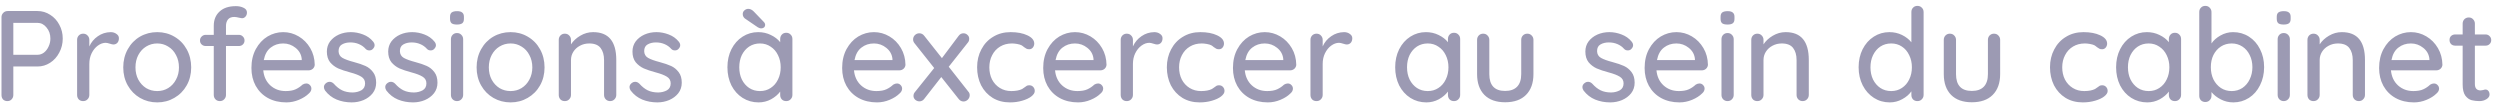 <svg width="272" height="12" viewBox="0 0 272 12" fill="none" xmlns="http://www.w3.org/2000/svg">
<path opacity="0.5" d="M4.082 1.2C4.577 1.2 5.034 1.335 5.454 1.606C5.874 1.867 6.205 2.227 6.448 2.684C6.7 3.141 6.826 3.645 6.826 4.196C6.826 4.747 6.7 5.255 6.448 5.722C6.205 6.189 5.874 6.557 5.454 6.828C5.034 7.099 4.577 7.234 4.082 7.234H1.45V10.328C1.45 10.515 1.389 10.673 1.268 10.804C1.147 10.935 0.993 11 0.806 11C0.61 11 0.451 10.939 0.33 10.818C0.218 10.687 0.162 10.524 0.162 10.328V1.872C0.162 1.685 0.227 1.527 0.358 1.396C0.489 1.265 0.647 1.2 0.834 1.2H4.082ZM4.082 5.96C4.334 5.96 4.567 5.881 4.782 5.722C4.997 5.554 5.165 5.335 5.286 5.064C5.417 4.793 5.482 4.504 5.482 4.196C5.482 3.72 5.342 3.319 5.062 2.992C4.791 2.656 4.465 2.488 4.082 2.488H1.45V5.96H4.082ZM12.043 3.496C12.285 3.496 12.495 3.561 12.672 3.692C12.85 3.813 12.938 3.967 12.938 4.154C12.938 4.378 12.878 4.551 12.757 4.672C12.645 4.784 12.505 4.84 12.336 4.84C12.252 4.84 12.127 4.812 11.959 4.756C11.762 4.691 11.608 4.658 11.496 4.658C11.207 4.658 10.922 4.761 10.643 4.966C10.372 5.162 10.148 5.437 9.971 5.792C9.803 6.137 9.719 6.525 9.719 6.954V10.328C9.719 10.515 9.653 10.673 9.523 10.804C9.401 10.935 9.243 11 9.047 11C8.851 11 8.692 10.939 8.571 10.818C8.449 10.687 8.389 10.524 8.389 10.328V4.336C8.389 4.149 8.449 3.991 8.571 3.86C8.701 3.729 8.86 3.664 9.047 3.664C9.243 3.664 9.401 3.729 9.523 3.86C9.653 3.991 9.719 4.149 9.719 4.336V5.05C9.924 4.593 10.232 4.224 10.643 3.944C11.053 3.655 11.52 3.505 12.043 3.496ZM20.801 7.332C20.801 8.06 20.638 8.713 20.311 9.292C19.985 9.871 19.537 10.323 18.967 10.65C18.407 10.977 17.787 11.14 17.105 11.14C16.424 11.14 15.799 10.977 15.229 10.65C14.669 10.323 14.226 9.871 13.899 9.292C13.573 8.713 13.409 8.06 13.409 7.332C13.409 6.604 13.573 5.946 13.899 5.358C14.226 4.77 14.669 4.313 15.229 3.986C15.799 3.659 16.424 3.496 17.105 3.496C17.787 3.496 18.407 3.659 18.967 3.986C19.537 4.313 19.985 4.77 20.311 5.358C20.638 5.946 20.801 6.604 20.801 7.332ZM19.471 7.332C19.471 6.828 19.364 6.38 19.149 5.988C18.944 5.587 18.659 5.279 18.295 5.064C17.941 4.84 17.544 4.728 17.105 4.728C16.667 4.728 16.265 4.84 15.901 5.064C15.547 5.279 15.262 5.587 15.047 5.988C14.842 6.38 14.739 6.828 14.739 7.332C14.739 7.827 14.842 8.27 15.047 8.662C15.262 9.054 15.547 9.362 15.901 9.586C16.265 9.801 16.667 9.908 17.105 9.908C17.544 9.908 17.941 9.801 18.295 9.586C18.659 9.362 18.944 9.054 19.149 8.662C19.364 8.27 19.471 7.827 19.471 7.332ZM25.483 1.844C25.175 1.844 24.947 1.937 24.797 2.124C24.657 2.311 24.587 2.539 24.587 2.81V3.79H25.974C26.16 3.79 26.309 3.851 26.422 3.972C26.543 4.084 26.604 4.229 26.604 4.406C26.604 4.583 26.543 4.728 26.422 4.84C26.309 4.952 26.16 5.008 25.974 5.008H24.587V10.328C24.587 10.515 24.522 10.673 24.392 10.804C24.27 10.935 24.111 11 23.916 11C23.729 11 23.57 10.935 23.439 10.804C23.318 10.673 23.258 10.515 23.258 10.328V5.008H22.39C22.212 5.008 22.063 4.952 21.942 4.84C21.82 4.728 21.759 4.583 21.759 4.406C21.759 4.229 21.82 4.084 21.942 3.972C22.063 3.851 22.212 3.79 22.39 3.79H23.258V2.81C23.258 2.157 23.468 1.639 23.887 1.256C24.308 0.864 24.9 0.668 25.666 0.668C25.983 0.668 26.263 0.729 26.506 0.85C26.748 0.962 26.869 1.135 26.869 1.368C26.869 1.545 26.814 1.695 26.701 1.816C26.599 1.928 26.473 1.984 26.323 1.984C26.286 1.984 26.183 1.965 26.015 1.928C25.81 1.872 25.633 1.844 25.483 1.844ZM34.243 7.052C34.233 7.22 34.163 7.365 34.033 7.486C33.902 7.598 33.748 7.654 33.571 7.654H28.643C28.708 8.335 28.965 8.881 29.413 9.292C29.87 9.703 30.425 9.908 31.079 9.908C31.527 9.908 31.891 9.843 32.171 9.712C32.451 9.581 32.698 9.413 32.913 9.208C33.053 9.124 33.188 9.082 33.319 9.082C33.477 9.082 33.608 9.138 33.711 9.25C33.823 9.362 33.879 9.493 33.879 9.642C33.879 9.838 33.785 10.015 33.599 10.174C33.328 10.445 32.969 10.673 32.521 10.86C32.073 11.047 31.615 11.14 31.149 11.14C30.393 11.14 29.725 10.981 29.147 10.664C28.577 10.347 28.134 9.903 27.817 9.334C27.509 8.765 27.355 8.121 27.355 7.402C27.355 6.618 27.513 5.932 27.831 5.344C28.157 4.747 28.582 4.289 29.105 3.972C29.637 3.655 30.206 3.496 30.813 3.496C31.41 3.496 31.97 3.65 32.493 3.958C33.015 4.266 33.435 4.691 33.753 5.232C34.07 5.773 34.233 6.38 34.243 7.052ZM30.813 4.728C30.29 4.728 29.837 4.877 29.455 5.176C29.072 5.465 28.82 5.918 28.699 6.534H32.829V6.422C32.782 5.927 32.558 5.521 32.157 5.204C31.765 4.887 31.317 4.728 30.813 4.728ZM35.367 9.852C35.283 9.721 35.241 9.595 35.241 9.474C35.241 9.287 35.339 9.129 35.535 8.998C35.628 8.933 35.736 8.9 35.857 8.9C36.025 8.9 36.179 8.97 36.319 9.11C36.599 9.427 36.898 9.665 37.215 9.824C37.542 9.983 37.929 10.062 38.377 10.062C38.732 10.053 39.044 9.973 39.315 9.824C39.586 9.665 39.721 9.413 39.721 9.068C39.721 8.751 39.581 8.508 39.301 8.34C39.03 8.172 38.629 8.018 38.097 7.878C37.574 7.738 37.14 7.593 36.795 7.444C36.45 7.285 36.156 7.061 35.913 6.772C35.68 6.473 35.563 6.086 35.563 5.61C35.563 5.19 35.68 4.821 35.913 4.504C36.156 4.187 36.473 3.939 36.865 3.762C37.266 3.585 37.7 3.496 38.167 3.496C38.615 3.496 39.058 3.58 39.497 3.748C39.945 3.916 40.309 4.173 40.589 4.518C40.701 4.649 40.757 4.784 40.757 4.924C40.757 5.073 40.682 5.218 40.533 5.358C40.44 5.442 40.323 5.484 40.183 5.484C40.015 5.484 39.88 5.428 39.777 5.316C39.581 5.092 39.338 4.919 39.049 4.798C38.769 4.677 38.456 4.616 38.111 4.616C37.756 4.616 37.453 4.691 37.201 4.84C36.958 4.98 36.837 5.223 36.837 5.568C36.846 5.895 36.986 6.137 37.257 6.296C37.537 6.455 37.962 6.609 38.531 6.758C39.026 6.889 39.436 7.029 39.763 7.178C40.09 7.327 40.365 7.551 40.589 7.85C40.813 8.139 40.925 8.522 40.925 8.998C40.925 9.437 40.799 9.819 40.547 10.146C40.295 10.463 39.964 10.711 39.553 10.888C39.152 11.056 38.722 11.14 38.265 11.14C37.677 11.14 37.131 11.037 36.627 10.832C36.132 10.627 35.712 10.3 35.367 9.852ZM42.039 9.852C41.955 9.721 41.913 9.595 41.913 9.474C41.913 9.287 42.011 9.129 42.207 8.998C42.3 8.933 42.407 8.9 42.529 8.9C42.697 8.9 42.851 8.97 42.991 9.11C43.271 9.427 43.569 9.665 43.887 9.824C44.214 9.983 44.601 10.062 45.049 10.062C45.404 10.053 45.716 9.973 45.987 9.824C46.258 9.665 46.393 9.413 46.393 9.068C46.393 8.751 46.253 8.508 45.973 8.34C45.702 8.172 45.301 8.018 44.769 7.878C44.246 7.738 43.812 7.593 43.467 7.444C43.121 7.285 42.828 7.061 42.585 6.772C42.352 6.473 42.235 6.086 42.235 5.61C42.235 5.19 42.352 4.821 42.585 4.504C42.828 4.187 43.145 3.939 43.537 3.762C43.938 3.585 44.372 3.496 44.839 3.496C45.287 3.496 45.73 3.58 46.169 3.748C46.617 3.916 46.981 4.173 47.261 4.518C47.373 4.649 47.429 4.784 47.429 4.924C47.429 5.073 47.354 5.218 47.205 5.358C47.111 5.442 46.995 5.484 46.855 5.484C46.687 5.484 46.551 5.428 46.449 5.316C46.253 5.092 46.01 4.919 45.721 4.798C45.441 4.677 45.128 4.616 44.783 4.616C44.428 4.616 44.125 4.691 43.873 4.84C43.63 4.98 43.509 5.223 43.509 5.568C43.518 5.895 43.658 6.137 43.929 6.296C44.209 6.455 44.633 6.609 45.203 6.758C45.697 6.889 46.108 7.029 46.435 7.178C46.761 7.327 47.037 7.551 47.261 7.85C47.485 8.139 47.597 8.522 47.597 8.998C47.597 9.437 47.471 9.819 47.219 10.146C46.967 10.463 46.636 10.711 46.225 10.888C45.824 11.056 45.394 11.14 44.937 11.14C44.349 11.14 43.803 11.037 43.299 10.832C42.804 10.627 42.384 10.3 42.039 9.852ZM50.391 10.328C50.391 10.515 50.325 10.673 50.195 10.804C50.073 10.935 49.915 11 49.719 11C49.532 11 49.373 10.935 49.243 10.804C49.121 10.673 49.061 10.515 49.061 10.328V4.266C49.061 4.079 49.121 3.921 49.243 3.79C49.373 3.659 49.532 3.594 49.719 3.594C49.915 3.594 50.073 3.659 50.195 3.79C50.325 3.921 50.391 4.079 50.391 4.266V10.328ZM49.719 2.67C49.448 2.67 49.252 2.623 49.131 2.53C49.019 2.427 48.963 2.269 48.963 2.054V1.83C48.963 1.606 49.023 1.447 49.145 1.354C49.275 1.261 49.471 1.214 49.733 1.214C49.994 1.214 50.181 1.265 50.293 1.368C50.414 1.461 50.475 1.615 50.475 1.83V2.054C50.475 2.278 50.414 2.437 50.293 2.53C50.171 2.623 49.98 2.67 49.719 2.67ZM59.247 7.332C59.247 8.06 59.083 8.713 58.757 9.292C58.43 9.871 57.982 10.323 57.413 10.65C56.853 10.977 56.232 11.14 55.551 11.14C54.869 11.14 54.244 10.977 53.675 10.65C53.115 10.323 52.671 9.871 52.345 9.292C52.018 8.713 51.855 8.06 51.855 7.332C51.855 6.604 52.018 5.946 52.345 5.358C52.671 4.77 53.115 4.313 53.675 3.986C54.244 3.659 54.869 3.496 55.551 3.496C56.232 3.496 56.853 3.659 57.413 3.986C57.982 4.313 58.43 4.77 58.757 5.358C59.083 5.946 59.247 6.604 59.247 7.332ZM57.917 7.332C57.917 6.828 57.809 6.38 57.595 5.988C57.389 5.587 57.105 5.279 56.741 5.064C56.386 4.84 55.989 4.728 55.551 4.728C55.112 4.728 54.711 4.84 54.347 5.064C53.992 5.279 53.707 5.587 53.493 5.988C53.287 6.38 53.185 6.828 53.185 7.332C53.185 7.827 53.287 8.27 53.493 8.662C53.707 9.054 53.992 9.362 54.347 9.586C54.711 9.801 55.112 9.908 55.551 9.908C55.989 9.908 56.386 9.801 56.741 9.586C57.105 9.362 57.389 9.054 57.595 8.662C57.809 8.27 57.917 7.827 57.917 7.332ZM64.531 3.496C66.211 3.496 67.051 4.504 67.051 6.52V10.328C67.051 10.515 66.986 10.673 66.855 10.804C66.734 10.935 66.575 11 66.379 11C66.192 11 66.034 10.935 65.903 10.804C65.781 10.673 65.721 10.515 65.721 10.328V6.534C65.721 5.983 65.595 5.545 65.343 5.218C65.091 4.891 64.68 4.728 64.111 4.728C63.737 4.728 63.397 4.812 63.089 4.98C62.79 5.139 62.552 5.358 62.375 5.638C62.207 5.909 62.123 6.207 62.123 6.534V10.328C62.123 10.515 62.057 10.673 61.927 10.804C61.806 10.935 61.647 11 61.451 11C61.255 11 61.096 10.939 60.975 10.818C60.853 10.687 60.793 10.524 60.793 10.328V4.336C60.793 4.149 60.853 3.991 60.975 3.86C61.105 3.729 61.264 3.664 61.451 3.664C61.647 3.664 61.806 3.729 61.927 3.86C62.057 3.991 62.123 4.149 62.123 4.336V4.826C62.365 4.453 62.702 4.14 63.131 3.888C63.569 3.627 64.036 3.496 64.531 3.496ZM68.617 9.852C68.533 9.721 68.491 9.595 68.491 9.474C68.491 9.287 68.589 9.129 68.785 8.998C68.878 8.933 68.986 8.9 69.107 8.9C69.275 8.9 69.429 8.97 69.569 9.11C69.849 9.427 70.148 9.665 70.465 9.824C70.792 9.983 71.179 10.062 71.627 10.062C71.982 10.053 72.294 9.973 72.565 9.824C72.836 9.665 72.971 9.413 72.971 9.068C72.971 8.751 72.831 8.508 72.551 8.34C72.28 8.172 71.879 8.018 71.347 7.878C70.824 7.738 70.39 7.593 70.045 7.444C69.7 7.285 69.406 7.061 69.163 6.772C68.93 6.473 68.813 6.086 68.813 5.61C68.813 5.19 68.93 4.821 69.163 4.504C69.406 4.187 69.723 3.939 70.115 3.762C70.516 3.585 70.95 3.496 71.417 3.496C71.865 3.496 72.308 3.58 72.747 3.748C73.195 3.916 73.559 4.173 73.839 4.518C73.951 4.649 74.007 4.784 74.007 4.924C74.007 5.073 73.932 5.218 73.783 5.358C73.69 5.442 73.573 5.484 73.433 5.484C73.265 5.484 73.13 5.428 73.027 5.316C72.831 5.092 72.588 4.919 72.299 4.798C72.019 4.677 71.706 4.616 71.361 4.616C71.006 4.616 70.703 4.691 70.451 4.84C70.208 4.98 70.087 5.223 70.087 5.568C70.096 5.895 70.236 6.137 70.507 6.296C70.787 6.455 71.212 6.609 71.781 6.758C72.276 6.889 72.686 7.029 73.013 7.178C73.34 7.327 73.615 7.551 73.839 7.85C74.063 8.139 74.175 8.522 74.175 8.998C74.175 9.437 74.049 9.819 73.797 10.146C73.545 10.463 73.214 10.711 72.803 10.888C72.402 11.056 71.972 11.14 71.515 11.14C70.927 11.14 70.381 11.037 69.877 10.832C69.382 10.627 68.962 10.3 68.617 9.852ZM85.542 3.566C85.738 3.566 85.896 3.631 86.018 3.762C86.148 3.883 86.214 4.047 86.214 4.252V10.328C86.214 10.515 86.148 10.673 86.018 10.804C85.896 10.935 85.738 11 85.542 11C85.346 11 85.187 10.939 85.066 10.818C84.944 10.687 84.884 10.524 84.884 10.328V9.964C84.641 10.291 84.31 10.571 83.89 10.804C83.47 11.028 83.017 11.14 82.532 11.14C81.897 11.14 81.318 10.977 80.796 10.65C80.282 10.323 79.876 9.871 79.578 9.292C79.288 8.704 79.144 8.046 79.144 7.318C79.144 6.59 79.288 5.937 79.578 5.358C79.876 4.77 80.282 4.313 80.796 3.986C81.309 3.659 81.874 3.496 82.49 3.496C82.984 3.496 83.442 3.599 83.862 3.804C84.291 4.009 84.632 4.271 84.884 4.588V4.252C84.884 4.056 84.944 3.893 85.066 3.762C85.187 3.631 85.346 3.566 85.542 3.566ZM82.686 9.908C83.124 9.908 83.512 9.796 83.848 9.572C84.193 9.348 84.459 9.04 84.646 8.648C84.842 8.256 84.94 7.813 84.94 7.318C84.94 6.833 84.842 6.394 84.646 6.002C84.459 5.61 84.193 5.302 83.848 5.078C83.512 4.845 83.124 4.728 82.686 4.728C82.247 4.728 81.855 4.84 81.51 5.064C81.174 5.288 80.908 5.596 80.712 5.988C80.525 6.38 80.432 6.823 80.432 7.318C80.432 7.813 80.525 8.256 80.712 8.648C80.908 9.04 81.174 9.348 81.51 9.572C81.855 9.796 82.247 9.908 82.686 9.908ZM82.798 3.09C82.723 3.09 82.611 3.053 82.462 2.978L81.188 2.11C80.936 1.97 80.81 1.779 80.81 1.536C80.81 1.368 80.87 1.233 80.992 1.13C81.122 1.018 81.262 0.962 81.412 0.962C81.617 0.962 81.813 1.055 82 1.242L83.092 2.376C83.194 2.479 83.246 2.586 83.246 2.698C83.246 2.819 83.204 2.917 83.12 2.992C83.036 3.057 82.928 3.09 82.798 3.09ZM98.514 7.052C98.505 7.22 98.435 7.365 98.304 7.486C98.173 7.598 98.019 7.654 97.842 7.654H92.914C92.979 8.335 93.236 8.881 93.684 9.292C94.141 9.703 94.697 9.908 95.35 9.908C95.798 9.908 96.162 9.843 96.442 9.712C96.722 9.581 96.969 9.413 97.184 9.208C97.324 9.124 97.459 9.082 97.59 9.082C97.749 9.082 97.879 9.138 97.982 9.25C98.094 9.362 98.15 9.493 98.15 9.642C98.15 9.838 98.057 10.015 97.87 10.174C97.599 10.445 97.24 10.673 96.792 10.86C96.344 11.047 95.887 11.14 95.42 11.14C94.664 11.14 93.997 10.981 93.418 10.664C92.849 10.347 92.405 9.903 92.088 9.334C91.78 8.765 91.626 8.121 91.626 7.402C91.626 6.618 91.785 5.932 92.102 5.344C92.429 4.747 92.853 4.289 93.376 3.972C93.908 3.655 94.477 3.496 95.084 3.496C95.681 3.496 96.241 3.65 96.764 3.958C97.287 4.266 97.707 4.691 98.024 5.232C98.341 5.773 98.505 6.38 98.514 7.052ZM95.084 4.728C94.561 4.728 94.109 4.877 93.726 5.176C93.343 5.465 93.091 5.918 92.97 6.534H97.1V6.422C97.053 5.927 96.829 5.521 96.428 5.204C96.036 4.887 95.588 4.728 95.084 4.728ZM105.351 9.964C105.454 10.076 105.505 10.207 105.505 10.356C105.505 10.543 105.435 10.706 105.295 10.846C105.155 10.977 105.001 11.042 104.833 11.042C104.619 11.042 104.437 10.944 104.287 10.748L102.411 8.382L100.563 10.748C100.498 10.841 100.419 10.911 100.325 10.958C100.232 11.005 100.134 11.028 100.031 11.028C99.873 11.028 99.723 10.972 99.583 10.86C99.453 10.739 99.387 10.599 99.387 10.44C99.387 10.272 99.439 10.132 99.541 10.02L101.641 7.402L99.485 4.686C99.392 4.565 99.345 4.434 99.345 4.294C99.345 4.107 99.411 3.949 99.541 3.818C99.681 3.687 99.84 3.622 100.017 3.622C100.241 3.622 100.423 3.715 100.563 3.902L102.481 6.324L104.287 3.916C104.427 3.72 104.605 3.622 104.819 3.622C104.997 3.622 105.146 3.683 105.267 3.804C105.389 3.916 105.449 4.051 105.449 4.21C105.449 4.387 105.398 4.532 105.295 4.644L103.223 7.262L105.351 9.964ZM109.95 3.496C110.687 3.496 111.298 3.613 111.784 3.846C112.278 4.079 112.526 4.378 112.526 4.742C112.526 4.901 112.474 5.045 112.372 5.176C112.269 5.297 112.138 5.358 111.98 5.358C111.858 5.358 111.76 5.339 111.686 5.302C111.62 5.265 111.527 5.204 111.406 5.12C111.35 5.064 111.261 4.999 111.14 4.924C111.028 4.868 110.869 4.821 110.664 4.784C110.458 4.747 110.272 4.728 110.104 4.728C109.618 4.728 109.189 4.84 108.816 5.064C108.442 5.288 108.153 5.601 107.948 6.002C107.742 6.394 107.64 6.833 107.64 7.318C107.64 7.813 107.738 8.256 107.934 8.648C108.139 9.04 108.424 9.348 108.788 9.572C109.152 9.796 109.567 9.908 110.034 9.908C110.519 9.908 110.911 9.833 111.21 9.684C111.275 9.647 111.364 9.586 111.476 9.502C111.569 9.427 111.648 9.371 111.714 9.334C111.788 9.297 111.877 9.278 111.98 9.278C112.166 9.278 112.311 9.339 112.414 9.46C112.526 9.572 112.582 9.721 112.582 9.908C112.582 10.104 112.456 10.3 112.204 10.496C111.961 10.683 111.63 10.837 111.21 10.958C110.799 11.079 110.356 11.14 109.88 11.14C109.17 11.14 108.545 10.977 108.004 10.65C107.462 10.314 107.042 9.857 106.744 9.278C106.454 8.69 106.31 8.037 106.31 7.318C106.31 6.599 106.464 5.951 106.772 5.372C107.08 4.784 107.509 4.327 108.06 4C108.61 3.664 109.24 3.496 109.95 3.496ZM120.389 7.052C120.38 7.22 120.31 7.365 120.179 7.486C120.048 7.598 119.894 7.654 119.717 7.654H114.789C114.854 8.335 115.111 8.881 115.559 9.292C116.016 9.703 116.572 9.908 117.225 9.908C117.673 9.908 118.037 9.843 118.317 9.712C118.597 9.581 118.844 9.413 119.059 9.208C119.199 9.124 119.334 9.082 119.465 9.082C119.624 9.082 119.754 9.138 119.857 9.25C119.969 9.362 120.025 9.493 120.025 9.642C120.025 9.838 119.932 10.015 119.745 10.174C119.474 10.445 119.115 10.673 118.667 10.86C118.219 11.047 117.762 11.14 117.295 11.14C116.539 11.14 115.872 10.981 115.293 10.664C114.724 10.347 114.28 9.903 113.963 9.334C113.655 8.765 113.501 8.121 113.501 7.402C113.501 6.618 113.66 5.932 113.977 5.344C114.304 4.747 114.728 4.289 115.251 3.972C115.783 3.655 116.352 3.496 116.959 3.496C117.556 3.496 118.116 3.65 118.639 3.958C119.162 4.266 119.582 4.691 119.899 5.232C120.216 5.773 120.38 6.38 120.389 7.052ZM116.959 4.728C116.436 4.728 115.984 4.877 115.601 5.176C115.218 5.465 114.966 5.918 114.845 6.534H118.975V6.422C118.928 5.927 118.704 5.521 118.303 5.204C117.911 4.887 117.463 4.728 116.959 4.728ZM125.587 3.496C125.83 3.496 126.04 3.561 126.217 3.692C126.395 3.813 126.483 3.967 126.483 4.154C126.483 4.378 126.423 4.551 126.301 4.672C126.189 4.784 126.049 4.84 125.881 4.84C125.797 4.84 125.671 4.812 125.503 4.756C125.307 4.691 125.153 4.658 125.041 4.658C124.752 4.658 124.467 4.761 124.187 4.966C123.917 5.162 123.693 5.437 123.515 5.792C123.347 6.137 123.263 6.525 123.263 6.954V10.328C123.263 10.515 123.198 10.673 123.067 10.804C122.946 10.935 122.787 11 122.591 11C122.395 11 122.237 10.939 122.115 10.818C121.994 10.687 121.933 10.524 121.933 10.328V4.336C121.933 4.149 121.994 3.991 122.115 3.86C122.246 3.729 122.405 3.664 122.591 3.664C122.787 3.664 122.946 3.729 123.067 3.86C123.198 3.991 123.263 4.149 123.263 4.336V5.05C123.469 4.593 123.777 4.224 124.187 3.944C124.598 3.655 125.065 3.505 125.587 3.496ZM130.594 3.496C131.332 3.496 131.943 3.613 132.428 3.846C132.923 4.079 133.17 4.378 133.17 4.742C133.17 4.901 133.119 5.045 133.016 5.176C132.914 5.297 132.783 5.358 132.624 5.358C132.503 5.358 132.405 5.339 132.33 5.302C132.265 5.265 132.172 5.204 132.05 5.12C131.994 5.064 131.906 4.999 131.784 4.924C131.672 4.868 131.514 4.821 131.308 4.784C131.103 4.747 130.916 4.728 130.748 4.728C130.263 4.728 129.834 4.84 129.46 5.064C129.087 5.288 128.798 5.601 128.592 6.002C128.387 6.394 128.284 6.833 128.284 7.318C128.284 7.813 128.382 8.256 128.578 8.648C128.784 9.04 129.068 9.348 129.432 9.572C129.796 9.796 130.212 9.908 130.678 9.908C131.164 9.908 131.556 9.833 131.854 9.684C131.92 9.647 132.008 9.586 132.12 9.502C132.214 9.427 132.293 9.371 132.358 9.334C132.433 9.297 132.522 9.278 132.624 9.278C132.811 9.278 132.956 9.339 133.058 9.46C133.17 9.572 133.226 9.721 133.226 9.908C133.226 10.104 133.1 10.3 132.848 10.496C132.606 10.683 132.274 10.837 131.854 10.958C131.444 11.079 131 11.14 130.524 11.14C129.815 11.14 129.19 10.977 128.648 10.65C128.107 10.314 127.687 9.857 127.388 9.278C127.099 8.69 126.954 8.037 126.954 7.318C126.954 6.599 127.108 5.951 127.416 5.372C127.724 4.784 128.154 4.327 128.704 4C129.255 3.664 129.885 3.496 130.594 3.496ZM141.034 7.052C141.024 7.22 140.954 7.365 140.824 7.486C140.693 7.598 140.539 7.654 140.362 7.654H135.434C135.499 8.335 135.756 8.881 136.204 9.292C136.661 9.703 137.216 9.908 137.87 9.908C138.318 9.908 138.682 9.843 138.962 9.712C139.242 9.581 139.489 9.413 139.704 9.208C139.844 9.124 139.979 9.082 140.11 9.082C140.268 9.082 140.399 9.138 140.502 9.25C140.614 9.362 140.67 9.493 140.67 9.642C140.67 9.838 140.576 10.015 140.39 10.174C140.119 10.445 139.76 10.673 139.312 10.86C138.864 11.047 138.406 11.14 137.94 11.14C137.184 11.14 136.516 10.981 135.938 10.664C135.368 10.347 134.925 9.903 134.608 9.334C134.3 8.765 134.146 8.121 134.146 7.402C134.146 6.618 134.304 5.932 134.622 5.344C134.948 4.747 135.373 4.289 135.896 3.972C136.428 3.655 136.997 3.496 137.604 3.496C138.201 3.496 138.761 3.65 139.284 3.958C139.806 4.266 140.226 4.691 140.544 5.232C140.861 5.773 141.024 6.38 141.034 7.052ZM137.604 4.728C137.081 4.728 136.628 4.877 136.246 5.176C135.863 5.465 135.611 5.918 135.49 6.534H139.62V6.422C139.573 5.927 139.349 5.521 138.948 5.204C138.556 4.887 138.108 4.728 137.604 4.728ZM146.232 3.496C146.475 3.496 146.685 3.561 146.862 3.692C147.039 3.813 147.128 3.967 147.128 4.154C147.128 4.378 147.067 4.551 146.946 4.672C146.834 4.784 146.694 4.84 146.526 4.84C146.442 4.84 146.316 4.812 146.148 4.756C145.952 4.691 145.798 4.658 145.686 4.658C145.397 4.658 145.112 4.761 144.832 4.966C144.561 5.162 144.337 5.437 144.16 5.792C143.992 6.137 143.908 6.525 143.908 6.954V10.328C143.908 10.515 143.843 10.673 143.712 10.804C143.591 10.935 143.432 11 143.236 11C143.04 11 142.881 10.939 142.76 10.818C142.639 10.687 142.578 10.524 142.578 10.328V4.336C142.578 4.149 142.639 3.991 142.76 3.86C142.891 3.729 143.049 3.664 143.236 3.664C143.432 3.664 143.591 3.729 143.712 3.86C143.843 3.991 143.908 4.149 143.908 4.336V5.05C144.113 4.593 144.421 4.224 144.832 3.944C145.243 3.655 145.709 3.505 146.232 3.496ZM158.194 3.566C158.39 3.566 158.549 3.631 158.67 3.762C158.801 3.883 158.866 4.047 158.866 4.252V10.328C158.866 10.515 158.801 10.673 158.67 10.804C158.549 10.935 158.39 11 158.194 11C157.998 11 157.839 10.939 157.718 10.818C157.597 10.687 157.536 10.524 157.536 10.328V9.964C157.293 10.291 156.962 10.571 156.542 10.804C156.122 11.028 155.669 11.14 155.184 11.14C154.549 11.14 153.971 10.977 153.448 10.65C152.935 10.323 152.529 9.871 152.23 9.292C151.941 8.704 151.796 8.046 151.796 7.318C151.796 6.59 151.941 5.937 152.23 5.358C152.529 4.77 152.935 4.313 153.448 3.986C153.961 3.659 154.526 3.496 155.142 3.496C155.637 3.496 156.094 3.599 156.514 3.804C156.943 4.009 157.284 4.271 157.536 4.588V4.252C157.536 4.056 157.597 3.893 157.718 3.762C157.839 3.631 157.998 3.566 158.194 3.566ZM155.338 9.908C155.777 9.908 156.164 9.796 156.5 9.572C156.845 9.348 157.111 9.04 157.298 8.648C157.494 8.256 157.592 7.813 157.592 7.318C157.592 6.833 157.494 6.394 157.298 6.002C157.111 5.61 156.845 5.302 156.5 5.078C156.164 4.845 155.777 4.728 155.338 4.728C154.899 4.728 154.507 4.84 154.162 5.064C153.826 5.288 153.56 5.596 153.364 5.988C153.177 6.38 153.084 6.823 153.084 7.318C153.084 7.813 153.177 8.256 153.364 8.648C153.56 9.04 153.826 9.348 154.162 9.572C154.507 9.796 154.899 9.908 155.338 9.908ZM166.167 3.664C166.363 3.664 166.522 3.729 166.643 3.86C166.774 3.991 166.839 4.149 166.839 4.336V8.06C166.839 9.031 166.568 9.787 166.027 10.328C165.495 10.86 164.739 11.126 163.759 11.126C162.788 11.126 162.037 10.86 161.505 10.328C160.973 9.787 160.707 9.031 160.707 8.06V4.336C160.707 4.149 160.768 3.991 160.889 3.86C161.02 3.729 161.178 3.664 161.365 3.664C161.561 3.664 161.72 3.729 161.841 3.86C161.972 3.991 162.037 4.149 162.037 4.336V8.06C162.037 9.283 162.611 9.894 163.759 9.894C164.328 9.894 164.762 9.74 165.061 9.432C165.36 9.124 165.509 8.667 165.509 8.06V4.336C165.509 4.149 165.57 3.991 165.691 3.86C165.822 3.729 165.98 3.664 166.167 3.664ZM172.291 9.852C172.207 9.721 172.165 9.595 172.165 9.474C172.165 9.287 172.263 9.129 172.459 8.998C172.552 8.933 172.659 8.9 172.781 8.9C172.949 8.9 173.103 8.97 173.243 9.11C173.523 9.427 173.821 9.665 174.139 9.824C174.465 9.983 174.853 10.062 175.301 10.062C175.655 10.053 175.968 9.973 176.239 9.824C176.509 9.665 176.645 9.413 176.645 9.068C176.645 8.751 176.505 8.508 176.225 8.34C175.954 8.172 175.553 8.018 175.021 7.878C174.498 7.738 174.064 7.593 173.719 7.444C173.373 7.285 173.079 7.061 172.837 6.772C172.603 6.473 172.487 6.086 172.487 5.61C172.487 5.19 172.603 4.821 172.837 4.504C173.079 4.187 173.397 3.939 173.789 3.762C174.19 3.585 174.624 3.496 175.091 3.496C175.539 3.496 175.982 3.58 176.421 3.748C176.869 3.916 177.233 4.173 177.513 4.518C177.625 4.649 177.681 4.784 177.681 4.924C177.681 5.073 177.606 5.218 177.457 5.358C177.363 5.442 177.247 5.484 177.107 5.484C176.939 5.484 176.803 5.428 176.701 5.316C176.505 5.092 176.262 4.919 175.973 4.798C175.693 4.677 175.38 4.616 175.035 4.616C174.68 4.616 174.377 4.691 174.125 4.84C173.882 4.98 173.761 5.223 173.761 5.568C173.77 5.895 173.91 6.137 174.181 6.296C174.461 6.455 174.885 6.609 175.455 6.758C175.949 6.889 176.36 7.029 176.687 7.178C177.013 7.327 177.289 7.551 177.513 7.85C177.737 8.139 177.849 8.522 177.849 8.998C177.849 9.437 177.723 9.819 177.471 10.146C177.219 10.463 176.887 10.711 176.477 10.888C176.075 11.056 175.646 11.14 175.189 11.14C174.601 11.14 174.055 11.037 173.551 10.832C173.056 10.627 172.636 10.3 172.291 9.852ZM185.823 7.052C185.813 7.22 185.743 7.365 185.613 7.486C185.482 7.598 185.328 7.654 185.151 7.654H180.223C180.288 8.335 180.545 8.881 180.993 9.292C181.45 9.703 182.005 9.908 182.659 9.908C183.107 9.908 183.471 9.843 183.751 9.712C184.031 9.581 184.278 9.413 184.493 9.208C184.633 9.124 184.768 9.082 184.899 9.082C185.057 9.082 185.188 9.138 185.291 9.25C185.403 9.362 185.459 9.493 185.459 9.642C185.459 9.838 185.365 10.015 185.179 10.174C184.908 10.445 184.549 10.673 184.101 10.86C183.653 11.047 183.195 11.14 182.729 11.14C181.973 11.14 181.305 10.981 180.727 10.664C180.157 10.347 179.714 9.903 179.397 9.334C179.089 8.765 178.935 8.121 178.935 7.402C178.935 6.618 179.093 5.932 179.411 5.344C179.737 4.747 180.162 4.289 180.685 3.972C181.217 3.655 181.786 3.496 182.393 3.496C182.99 3.496 183.55 3.65 184.073 3.958C184.595 4.266 185.015 4.691 185.333 5.232C185.65 5.773 185.813 6.38 185.823 7.052ZM182.393 4.728C181.87 4.728 181.417 4.877 181.035 5.176C180.652 5.465 180.4 5.918 180.279 6.534H184.409V6.422C184.362 5.927 184.138 5.521 183.737 5.204C183.345 4.887 182.897 4.728 182.393 4.728ZM188.627 10.328C188.627 10.515 188.562 10.673 188.431 10.804C188.31 10.935 188.151 11 187.955 11C187.768 11 187.61 10.935 187.479 10.804C187.358 10.673 187.297 10.515 187.297 10.328V4.266C187.297 4.079 187.358 3.921 187.479 3.79C187.61 3.659 187.768 3.594 187.955 3.594C188.151 3.594 188.31 3.659 188.431 3.79C188.562 3.921 188.627 4.079 188.627 4.266V10.328ZM187.955 2.67C187.684 2.67 187.488 2.623 187.367 2.53C187.255 2.427 187.199 2.269 187.199 2.054V1.83C187.199 1.606 187.26 1.447 187.381 1.354C187.512 1.261 187.708 1.214 187.969 1.214C188.23 1.214 188.417 1.265 188.529 1.368C188.65 1.461 188.711 1.615 188.711 1.83V2.054C188.711 2.278 188.65 2.437 188.529 2.53C188.408 2.623 188.216 2.67 187.955 2.67ZM194.277 3.496C195.957 3.496 196.797 4.504 196.797 6.52V10.328C196.797 10.515 196.732 10.673 196.601 10.804C196.48 10.935 196.321 11 196.125 11C195.938 11 195.78 10.935 195.649 10.804C195.528 10.673 195.467 10.515 195.467 10.328V6.534C195.467 5.983 195.341 5.545 195.089 5.218C194.837 4.891 194.426 4.728 193.857 4.728C193.484 4.728 193.143 4.812 192.835 4.98C192.536 5.139 192.298 5.358 192.121 5.638C191.953 5.909 191.869 6.207 191.869 6.534V10.328C191.869 10.515 191.804 10.673 191.673 10.804C191.552 10.935 191.393 11 191.197 11C191.001 11 190.842 10.939 190.721 10.818C190.6 10.687 190.539 10.524 190.539 10.328V4.336C190.539 4.149 190.6 3.991 190.721 3.86C190.852 3.729 191.01 3.664 191.197 3.664C191.393 3.664 191.552 3.729 191.673 3.86C191.804 3.991 191.869 4.149 191.869 4.336V4.826C192.112 4.453 192.448 4.14 192.877 3.888C193.316 3.627 193.782 3.496 194.277 3.496ZM208.616 0.64C208.812 0.64 208.971 0.705 209.092 0.836C209.223 0.957 209.288 1.116 209.288 1.312V10.328C209.288 10.515 209.223 10.673 209.092 10.804C208.971 10.935 208.812 11 208.616 11C208.42 11 208.261 10.939 208.14 10.818C208.019 10.687 207.958 10.524 207.958 10.328V9.936C207.725 10.272 207.393 10.557 206.964 10.79C206.544 11.023 206.091 11.14 205.606 11.14C204.971 11.14 204.397 10.977 203.884 10.65C203.371 10.323 202.965 9.871 202.666 9.292C202.367 8.704 202.218 8.046 202.218 7.318C202.218 6.59 202.363 5.937 202.652 5.358C202.951 4.77 203.357 4.313 203.87 3.986C204.383 3.659 204.948 3.496 205.564 3.496C206.059 3.496 206.516 3.599 206.936 3.804C207.356 4.009 207.697 4.275 207.958 4.602V1.312C207.958 1.116 208.019 0.957 208.14 0.836C208.261 0.705 208.42 0.64 208.616 0.64ZM205.76 9.908C206.199 9.908 206.586 9.796 206.922 9.572C207.267 9.348 207.533 9.04 207.72 8.648C207.916 8.256 208.014 7.813 208.014 7.318C208.014 6.833 207.916 6.394 207.72 6.002C207.533 5.601 207.267 5.288 206.922 5.064C206.586 4.84 206.199 4.728 205.76 4.728C205.321 4.728 204.929 4.84 204.584 5.064C204.248 5.288 203.982 5.601 203.786 6.002C203.599 6.394 203.506 6.833 203.506 7.318C203.506 7.813 203.599 8.256 203.786 8.648C203.982 9.04 204.248 9.348 204.584 9.572C204.929 9.796 205.321 9.908 205.76 9.908ZM216.944 3.664C217.14 3.664 217.299 3.729 217.42 3.86C217.551 3.991 217.616 4.149 217.616 4.336V8.06C217.616 9.031 217.346 9.787 216.804 10.328C216.272 10.86 215.516 11.126 214.536 11.126C213.566 11.126 212.814 10.86 212.282 10.328C211.75 9.787 211.484 9.031 211.484 8.06V4.336C211.484 4.149 211.545 3.991 211.666 3.86C211.797 3.729 211.956 3.664 212.142 3.664C212.338 3.664 212.497 3.729 212.618 3.86C212.749 3.991 212.814 4.149 212.814 4.336V8.06C212.814 9.283 213.388 9.894 214.536 9.894C215.106 9.894 215.54 9.74 215.838 9.432C216.137 9.124 216.286 8.667 216.286 8.06V4.336C216.286 4.149 216.347 3.991 216.468 3.86C216.599 3.729 216.758 3.664 216.944 3.664ZM226.68 3.496C227.417 3.496 228.029 3.613 228.514 3.846C229.009 4.079 229.256 4.378 229.256 4.742C229.256 4.901 229.205 5.045 229.102 5.176C228.999 5.297 228.869 5.358 228.71 5.358C228.589 5.358 228.491 5.339 228.416 5.302C228.351 5.265 228.257 5.204 228.136 5.12C228.08 5.064 227.991 4.999 227.87 4.924C227.758 4.868 227.599 4.821 227.394 4.784C227.189 4.747 227.002 4.728 226.834 4.728C226.349 4.728 225.919 4.84 225.546 5.064C225.173 5.288 224.883 5.601 224.678 6.002C224.473 6.394 224.37 6.833 224.37 7.318C224.37 7.813 224.468 8.256 224.664 8.648C224.869 9.04 225.154 9.348 225.518 9.572C225.882 9.796 226.297 9.908 226.764 9.908C227.249 9.908 227.641 9.833 227.94 9.684C228.005 9.647 228.094 9.586 228.206 9.502C228.299 9.427 228.379 9.371 228.444 9.334C228.519 9.297 228.607 9.278 228.71 9.278C228.897 9.278 229.041 9.339 229.144 9.46C229.256 9.572 229.312 9.721 229.312 9.908C229.312 10.104 229.186 10.3 228.934 10.496C228.691 10.683 228.36 10.837 227.94 10.958C227.529 11.079 227.086 11.14 226.61 11.14C225.901 11.14 225.275 10.977 224.734 10.65C224.193 10.314 223.773 9.857 223.474 9.278C223.185 8.69 223.04 8.037 223.04 7.318C223.04 6.599 223.194 5.951 223.502 5.372C223.81 4.784 224.239 4.327 224.79 4C225.341 3.664 225.971 3.496 226.68 3.496ZM236.63 3.566C236.826 3.566 236.984 3.631 237.106 3.762C237.236 3.883 237.302 4.047 237.302 4.252V10.328C237.302 10.515 237.236 10.673 237.106 10.804C236.984 10.935 236.826 11 236.63 11C236.434 11 236.275 10.939 236.154 10.818C236.032 10.687 235.972 10.524 235.972 10.328V9.964C235.729 10.291 235.398 10.571 234.978 10.804C234.558 11.028 234.105 11.14 233.62 11.14C232.985 11.14 232.406 10.977 231.884 10.65C231.37 10.323 230.964 9.871 230.666 9.292C230.376 8.704 230.232 8.046 230.232 7.318C230.232 6.59 230.376 5.937 230.666 5.358C230.964 4.77 231.37 4.313 231.884 3.986C232.397 3.659 232.962 3.496 233.578 3.496C234.072 3.496 234.53 3.599 234.95 3.804C235.379 4.009 235.72 4.271 235.972 4.588V4.252C235.972 4.056 236.032 3.893 236.154 3.762C236.275 3.631 236.434 3.566 236.63 3.566ZM233.774 9.908C234.212 9.908 234.6 9.796 234.936 9.572C235.281 9.348 235.547 9.04 235.734 8.648C235.93 8.256 236.028 7.813 236.028 7.318C236.028 6.833 235.93 6.394 235.734 6.002C235.547 5.61 235.281 5.302 234.936 5.078C234.6 4.845 234.212 4.728 233.774 4.728C233.335 4.728 232.943 4.84 232.598 5.064C232.262 5.288 231.996 5.596 231.8 5.988C231.613 6.38 231.52 6.823 231.52 7.318C231.52 7.813 231.613 8.256 231.8 8.648C231.996 9.04 232.262 9.348 232.598 9.572C232.943 9.796 233.335 9.908 233.774 9.908ZM242.961 3.496C243.596 3.496 244.17 3.659 244.683 3.986C245.196 4.313 245.598 4.765 245.887 5.344C246.186 5.923 246.335 6.576 246.335 7.304C246.335 8.032 246.186 8.69 245.887 9.278C245.598 9.866 245.196 10.323 244.683 10.65C244.17 10.977 243.605 11.14 242.989 11.14C242.504 11.14 242.051 11.033 241.631 10.818C241.211 10.603 240.87 10.337 240.609 10.02V10.426C240.609 10.613 240.544 10.771 240.413 10.902C240.292 11.033 240.133 11.098 239.937 11.098C239.75 11.098 239.592 11.037 239.461 10.916C239.34 10.785 239.279 10.622 239.279 10.426V1.312C239.279 1.116 239.34 0.957 239.461 0.836C239.582 0.705 239.741 0.64 239.937 0.64C240.133 0.64 240.292 0.705 240.413 0.836C240.544 0.967 240.609 1.125 240.609 1.312V4.728C240.833 4.392 241.16 4.103 241.589 3.86C242.018 3.617 242.476 3.496 242.961 3.496ZM242.807 9.908C243.236 9.908 243.624 9.796 243.969 9.572C244.314 9.339 244.58 9.026 244.767 8.634C244.963 8.233 245.061 7.789 245.061 7.304C245.061 6.819 244.963 6.38 244.767 5.988C244.58 5.596 244.314 5.288 243.969 5.064C243.624 4.84 243.236 4.728 242.807 4.728C242.368 4.728 241.976 4.84 241.631 5.064C241.286 5.288 241.015 5.596 240.819 5.988C240.632 6.371 240.539 6.809 240.539 7.304C240.539 7.799 240.632 8.242 240.819 8.634C241.015 9.026 241.286 9.339 241.631 9.572C241.976 9.796 242.368 9.908 242.807 9.908ZM249.139 10.328C249.139 10.515 249.073 10.673 248.943 10.804C248.821 10.935 248.663 11 248.467 11C248.28 11 248.121 10.935 247.991 10.804C247.869 10.673 247.809 10.515 247.809 10.328V4.266C247.809 4.079 247.869 3.921 247.991 3.79C248.121 3.659 248.28 3.594 248.467 3.594C248.663 3.594 248.821 3.659 248.943 3.79C249.073 3.921 249.139 4.079 249.139 4.266V10.328ZM248.467 2.67C248.196 2.67 248 2.623 247.879 2.53C247.767 2.427 247.711 2.269 247.711 2.054V1.83C247.711 1.606 247.771 1.447 247.893 1.354C248.023 1.261 248.219 1.214 248.481 1.214C248.742 1.214 248.929 1.265 249.041 1.368C249.162 1.461 249.223 1.615 249.223 1.83V2.054C249.223 2.278 249.162 2.437 249.041 2.53C248.919 2.623 248.728 2.67 248.467 2.67ZM254.789 3.496C256.469 3.496 257.309 4.504 257.309 6.52V10.328C257.309 10.515 257.243 10.673 257.113 10.804C256.991 10.935 256.833 11 256.637 11C256.45 11 256.291 10.935 256.161 10.804C256.039 10.673 255.979 10.515 255.979 10.328V6.534C255.979 5.983 255.853 5.545 255.601 5.218C255.349 4.891 254.938 4.728 254.369 4.728C253.995 4.728 253.655 4.812 253.347 4.98C253.048 5.139 252.81 5.358 252.633 5.638C252.465 5.909 252.381 6.207 252.381 6.534V10.328C252.381 10.515 252.315 10.673 252.185 10.804C252.063 10.935 251.905 11 251.709 11C251.513 11 251.354 10.939 251.233 10.818C251.111 10.687 251.051 10.524 251.051 10.328V4.336C251.051 4.149 251.111 3.991 251.233 3.86C251.363 3.729 251.522 3.664 251.709 3.664C251.905 3.664 252.063 3.729 252.185 3.86C252.315 3.991 252.381 4.149 252.381 4.336V4.826C252.623 4.453 252.959 4.14 253.389 3.888C253.827 3.627 254.294 3.496 254.789 3.496ZM265.735 7.052C265.725 7.22 265.655 7.365 265.525 7.486C265.394 7.598 265.24 7.654 265.063 7.654H260.135C260.2 8.335 260.457 8.881 260.905 9.292C261.362 9.703 261.917 9.908 262.571 9.908C263.019 9.908 263.383 9.843 263.663 9.712C263.943 9.581 264.19 9.413 264.405 9.208C264.545 9.124 264.68 9.082 264.811 9.082C264.969 9.082 265.1 9.138 265.203 9.25C265.315 9.362 265.371 9.493 265.371 9.642C265.371 9.838 265.277 10.015 265.091 10.174C264.82 10.445 264.461 10.673 264.013 10.86C263.565 11.047 263.107 11.14 262.641 11.14C261.885 11.14 261.217 10.981 260.639 10.664C260.069 10.347 259.626 9.903 259.309 9.334C259.001 8.765 258.847 8.121 258.847 7.402C258.847 6.618 259.005 5.932 259.323 5.344C259.649 4.747 260.074 4.289 260.597 3.972C261.129 3.655 261.698 3.496 262.305 3.496C262.902 3.496 263.462 3.65 263.985 3.958C264.507 4.266 264.927 4.691 265.245 5.232C265.562 5.773 265.725 6.38 265.735 7.052ZM262.305 4.728C261.782 4.728 261.329 4.877 260.947 5.176C260.564 5.465 260.312 5.918 260.191 6.534H264.321V6.422C264.274 5.927 264.05 5.521 263.649 5.204C263.257 4.887 262.809 4.728 262.305 4.728ZM269.267 4.966V9.138C269.267 9.605 269.477 9.838 269.897 9.838C269.962 9.838 270.051 9.824 270.163 9.796C270.275 9.759 270.364 9.74 270.429 9.74C270.55 9.74 270.653 9.791 270.737 9.894C270.821 9.997 270.863 10.127 270.863 10.286C270.863 10.482 270.751 10.65 270.527 10.79C270.303 10.93 270.051 11 269.771 11C269.463 11 269.178 10.967 268.917 10.902C268.665 10.837 268.436 10.673 268.231 10.412C268.035 10.141 267.937 9.735 267.937 9.194V4.966H267.125C266.948 4.966 266.798 4.91 266.677 4.798C266.565 4.677 266.509 4.527 266.509 4.35C266.509 4.173 266.565 4.028 266.677 3.916C266.798 3.804 266.948 3.748 267.125 3.748H267.937V2.572C267.937 2.385 267.998 2.227 268.119 2.096C268.25 1.965 268.413 1.9 268.609 1.9C268.796 1.9 268.95 1.965 269.071 2.096C269.202 2.227 269.267 2.385 269.267 2.572V3.748H270.429C270.606 3.748 270.751 3.809 270.863 3.93C270.984 4.042 271.045 4.187 271.045 4.364C271.045 4.541 270.984 4.686 270.863 4.798C270.751 4.91 270.606 4.966 270.429 4.966H269.267Z" fill="#3A3768"/>
</svg>
